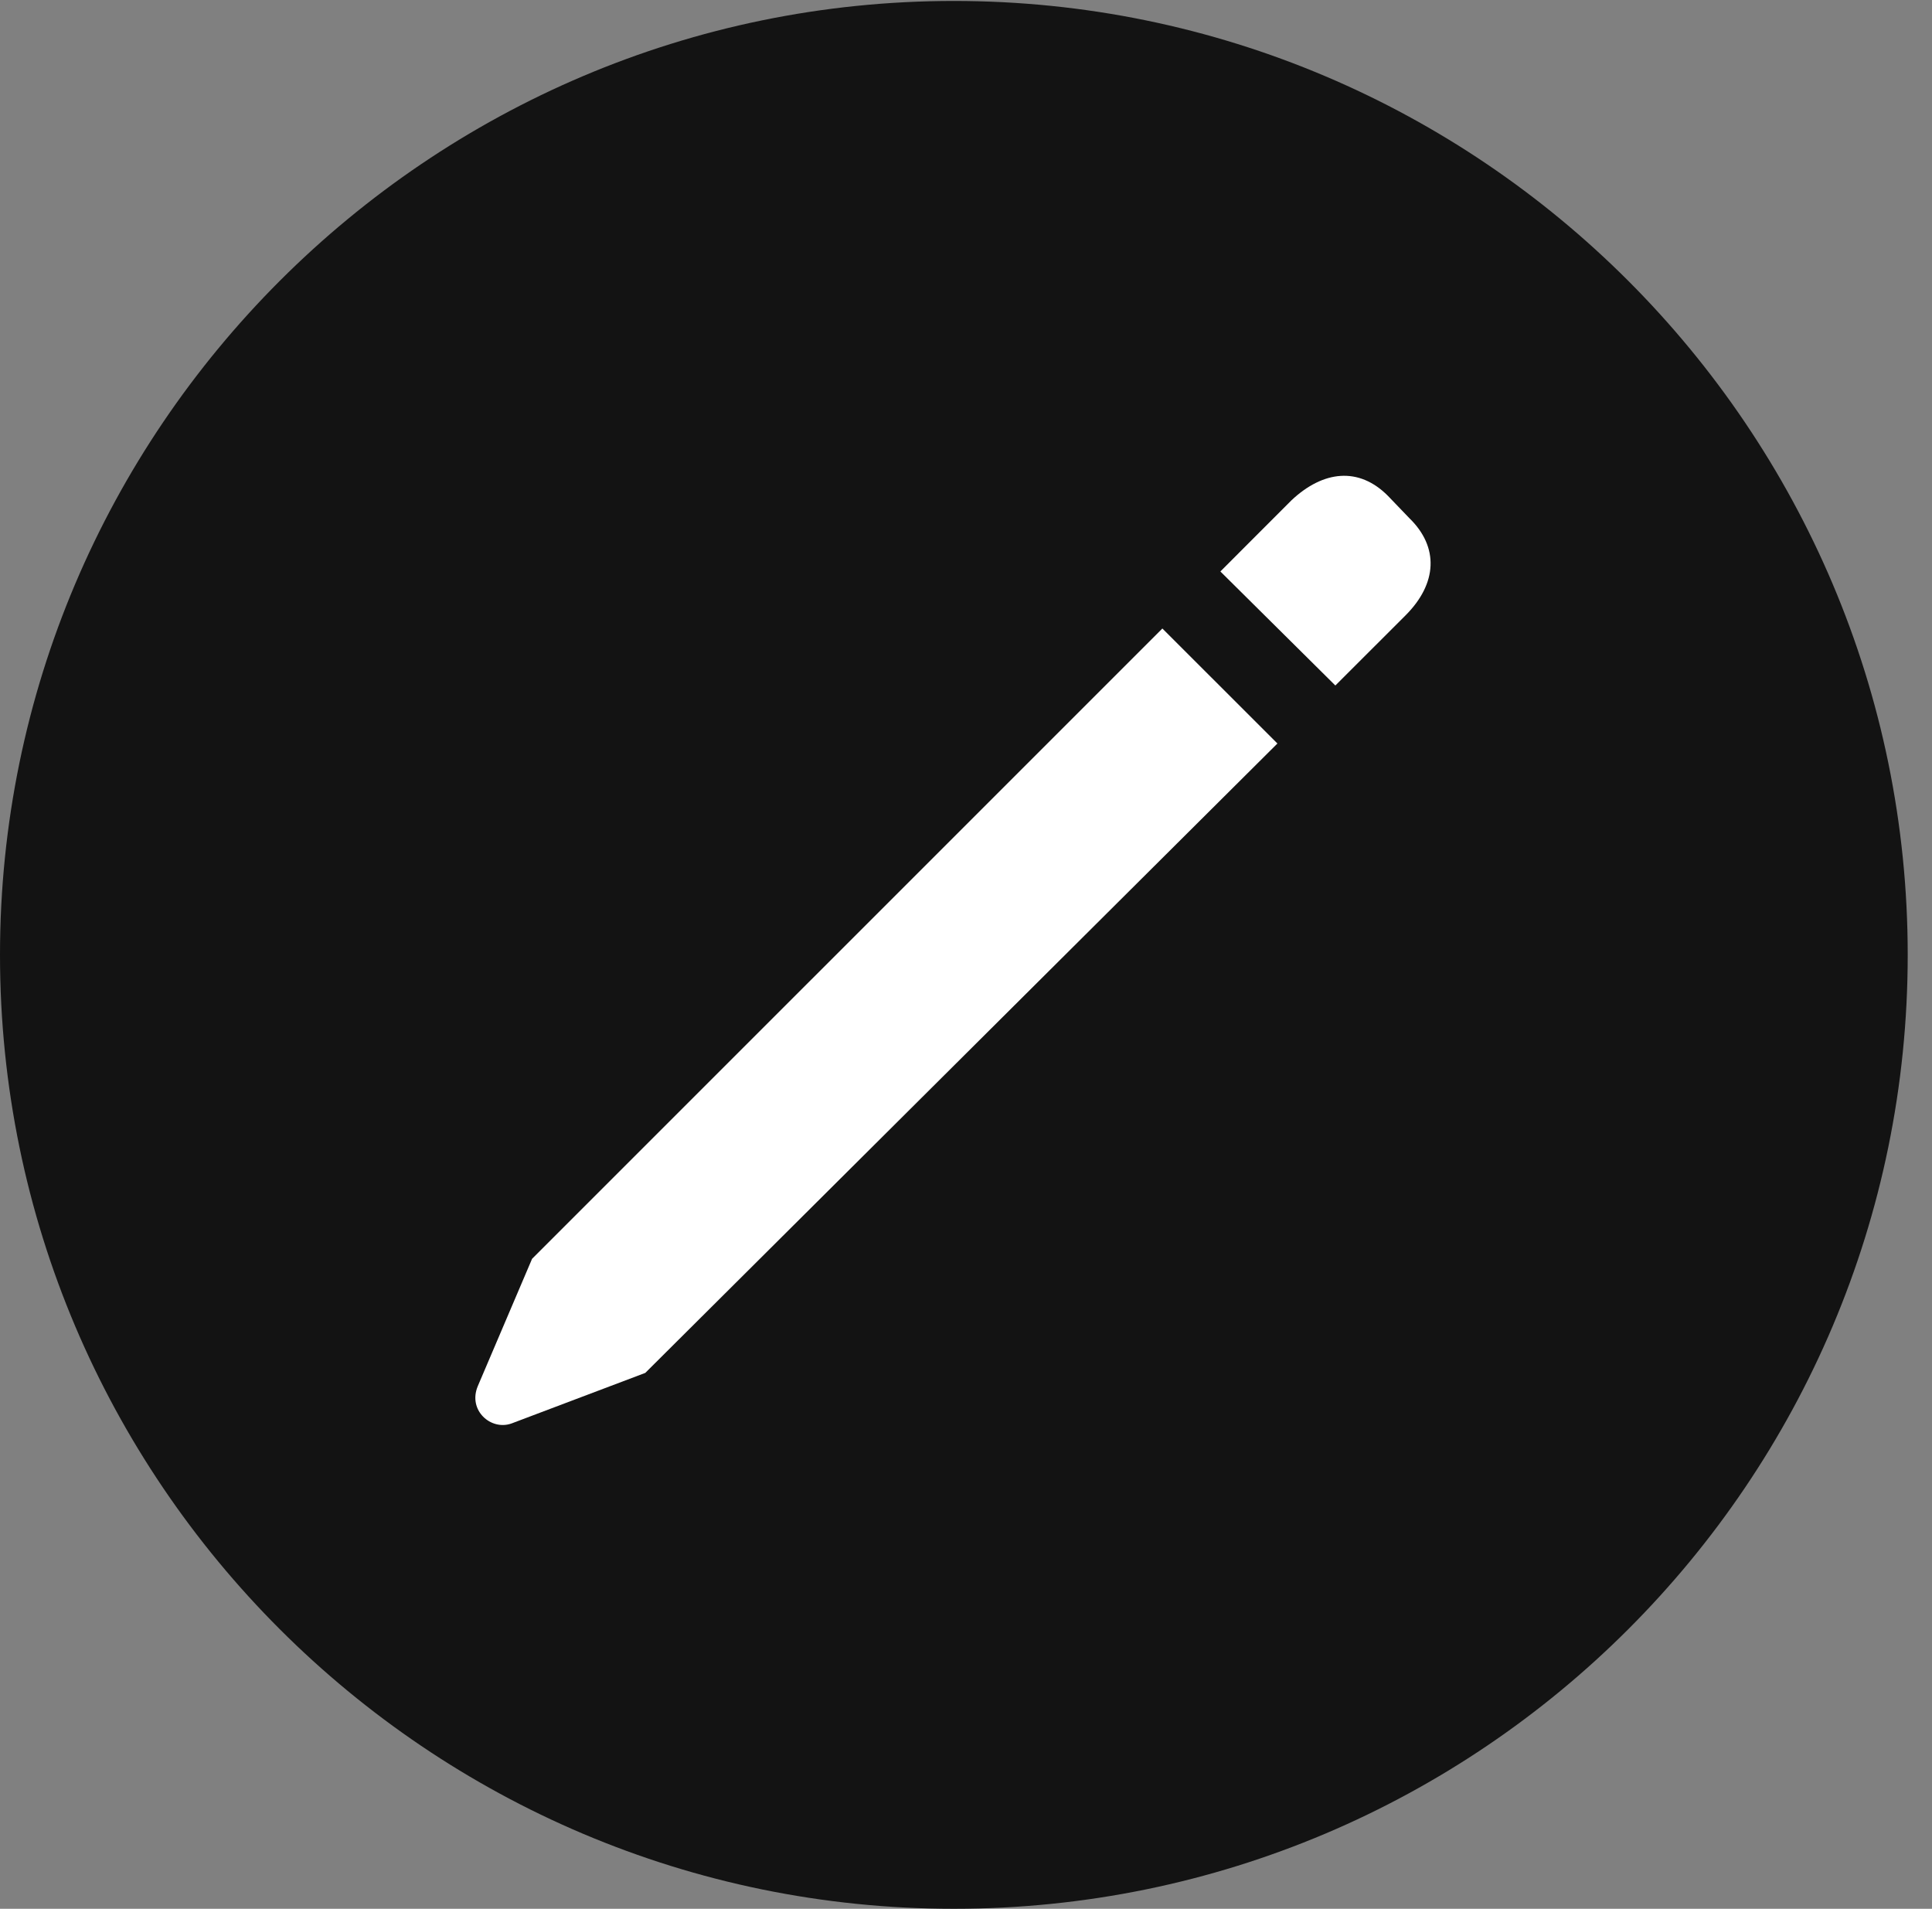 <?xml version="1.0" encoding="UTF-8"?>
<!--Generator: Apple Native CoreSVG 326-->
<!DOCTYPE svg
PUBLIC "-//W3C//DTD SVG 1.1//EN"
       "http://www.w3.org/Graphics/SVG/1.1/DTD/svg11.dtd">
<svg version="1.1" xmlns="http://www.w3.org/2000/svg" xmlns:xlink="http://www.w3.org/1999/xlink" viewBox="0 0 28.246 27.904">
 <rect x="0" y="0" width="28.246" height="27.904" fill="#808080" stroke="none"/>
 <g>
  <rect height="27.904" opacity="0" width="28.246" x="0" y="0"/>
  <path d="M13.945 27.904C21.643 27.904 27.891 21.656 27.891 13.959C27.891 6.275 21.643 0.014 13.945 0.014C6.262 0.014 0 6.275 0 13.959C0 21.656 6.262 27.904 13.945 27.904Z" fill="black" fill-opacity="0.85"/>
  <path d="M9.434 20.07L7.479 20.809C7.178 20.918 6.836 20.617 6.986 20.262L7.779 18.402L16.994 9.188L18.676 10.869ZM19.523 10.021L17.842 8.354L18.881 7.314C19.346 6.877 19.865 6.822 20.289 7.246L20.604 7.574C21.041 7.998 21.014 8.531 20.549 8.996Z" fill="white"/>
 </g>
</svg>

